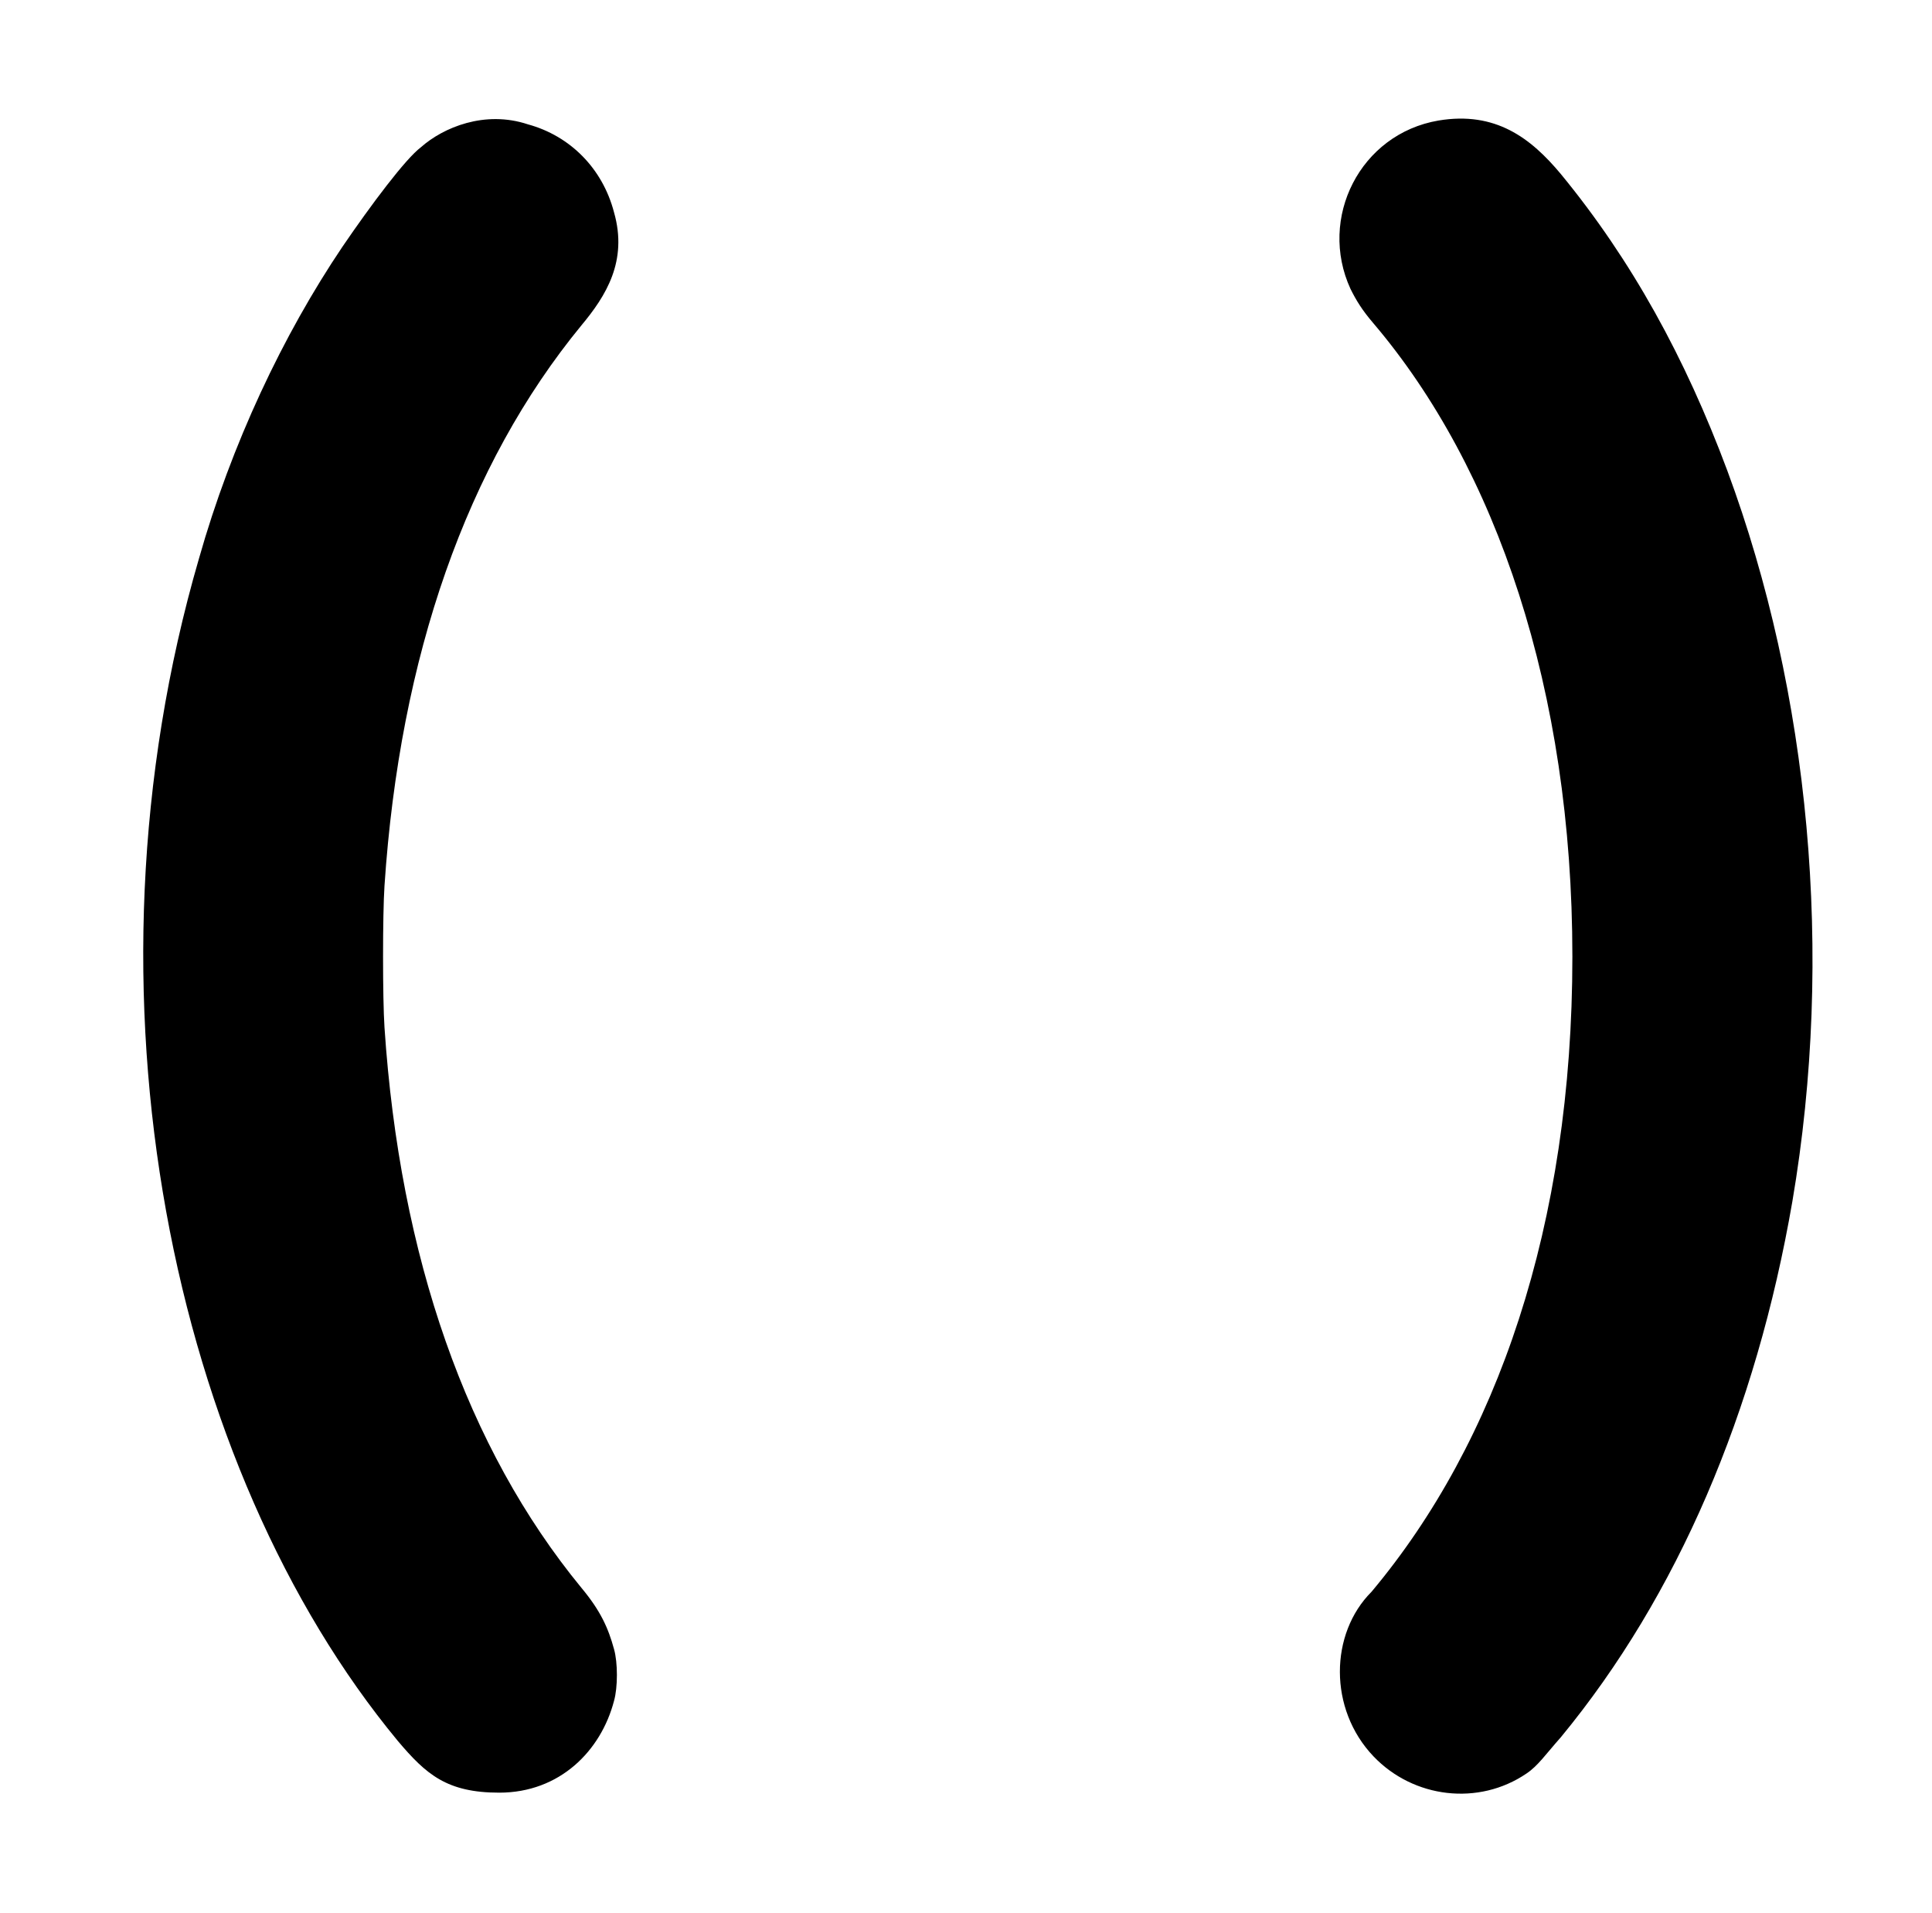 <?xml version="1.0" standalone="no"?>
<!DOCTYPE svg PUBLIC "-//W3C//DTD SVG 1.1//EN" "http://www.w3.org/Graphics/SVG/1.1/DTD/svg11.dtd" >
<svg xmlns="http://www.w3.org/2000/svg" xmlns:xlink="http://www.w3.org/1999/xlink" version="1.1" viewBox="-10 0 1010 1000">
  <g transform="matrix(1 0 0 -1 0 800)">
   <path fill="currentColor"
d="M210 723c11.711 10.41 33.507 19.498 56 12c22 -6 39 -23 45 -46c7.276 -25.467 -4.269 -43.722 -17 -59c-60 -73 -95 -173 -103 -293c-1 -15 -1 -59 0 -74c8 -120 43 -220 103 -293c10 -12 14 -21 17 -32c2 -7 2 -20 0 -27
c-6.816 -26.129 -28.343 -48 -60 -48c-27.435 0 -38.255 9.574 -53 27c-117.912 142.413 -170.444 389.778 -104 618c17 60 44 117 75 163c15 22 33 46 41 52zM742 737c-41 -7 -63 -51 -46 -88c3 -6 6 -11 12 -18c64.253 -75.592 104 -191.738 104 -331
c0 -140.568 -39.52 -253.927 -105 -332c-21.875 -21.875 -22.567 -61.255 1 -86c21 -22 55 -26 80 -9c6 4 10 10 18 19c61 74 102 170 121 280c22 129 9 266 -34 382c-22 59 -50 110 -87 155c-15.708 18.849 -34.169 32.972 -64 28z" />
  </g>

</svg>
